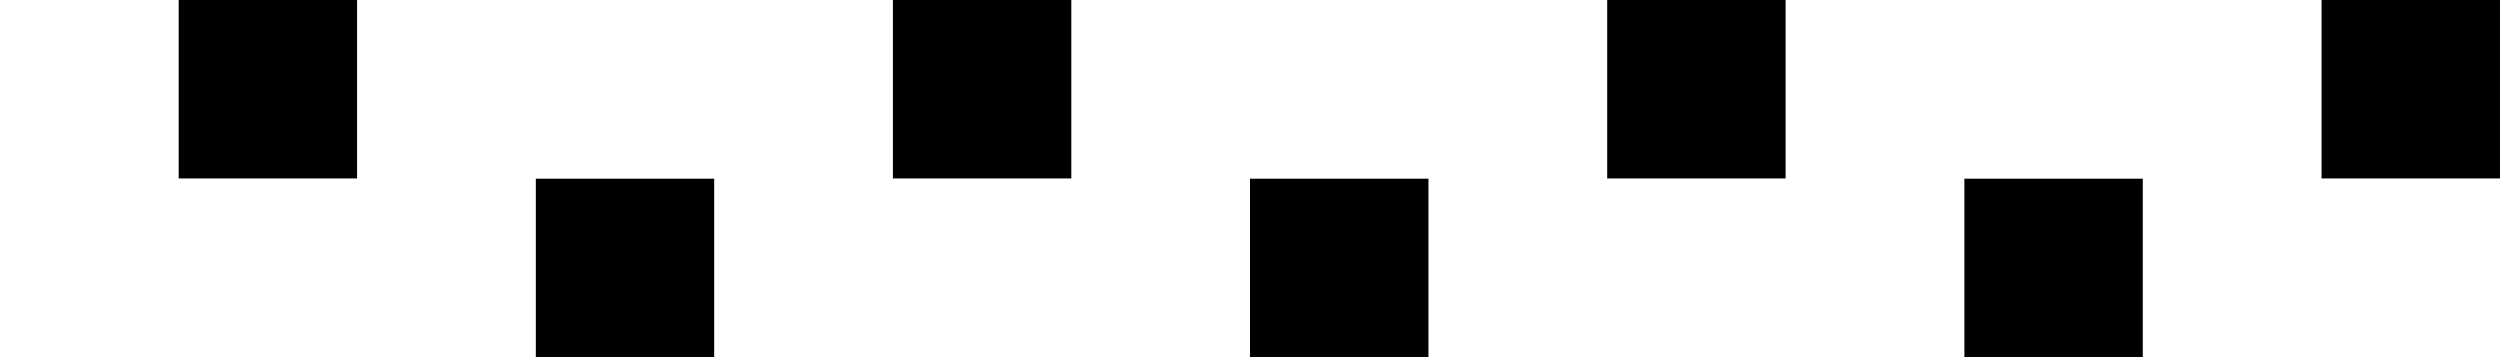 <?xml version="1.0" encoding="UTF-8"?><svg id="a" xmlns="http://www.w3.org/2000/svg" width="14" height="2" viewBox="0 0 14 2"><rect x="0" y="0" width="14" height="2" fill="#808080" stroke="none"/><rect x="1" width="1" height="1"/><rect x="3" y="1" width="1" height="1"/><rect x="5" width="1" height="1"/><rect x="7" y="1" width="1" height="1"/><rect x="9" width="1" height="1"/><rect x="11" y="1" width="1" height="1"/><rect x="13" width="1" height="1"/><polygon points="13 1 13 0 10 0 10 1 9 1 9 0 6 0 6 1 5 1 5 0 2 0 2 1 1 1 1 0 0 0 0 1 0 2 3 2 3 1 4 1 4 2 7 2 7 1 8 1 8 2 11 2 11 1 12 1 12 2 14 2 14 1 13 1" fill="#fff"/></svg>